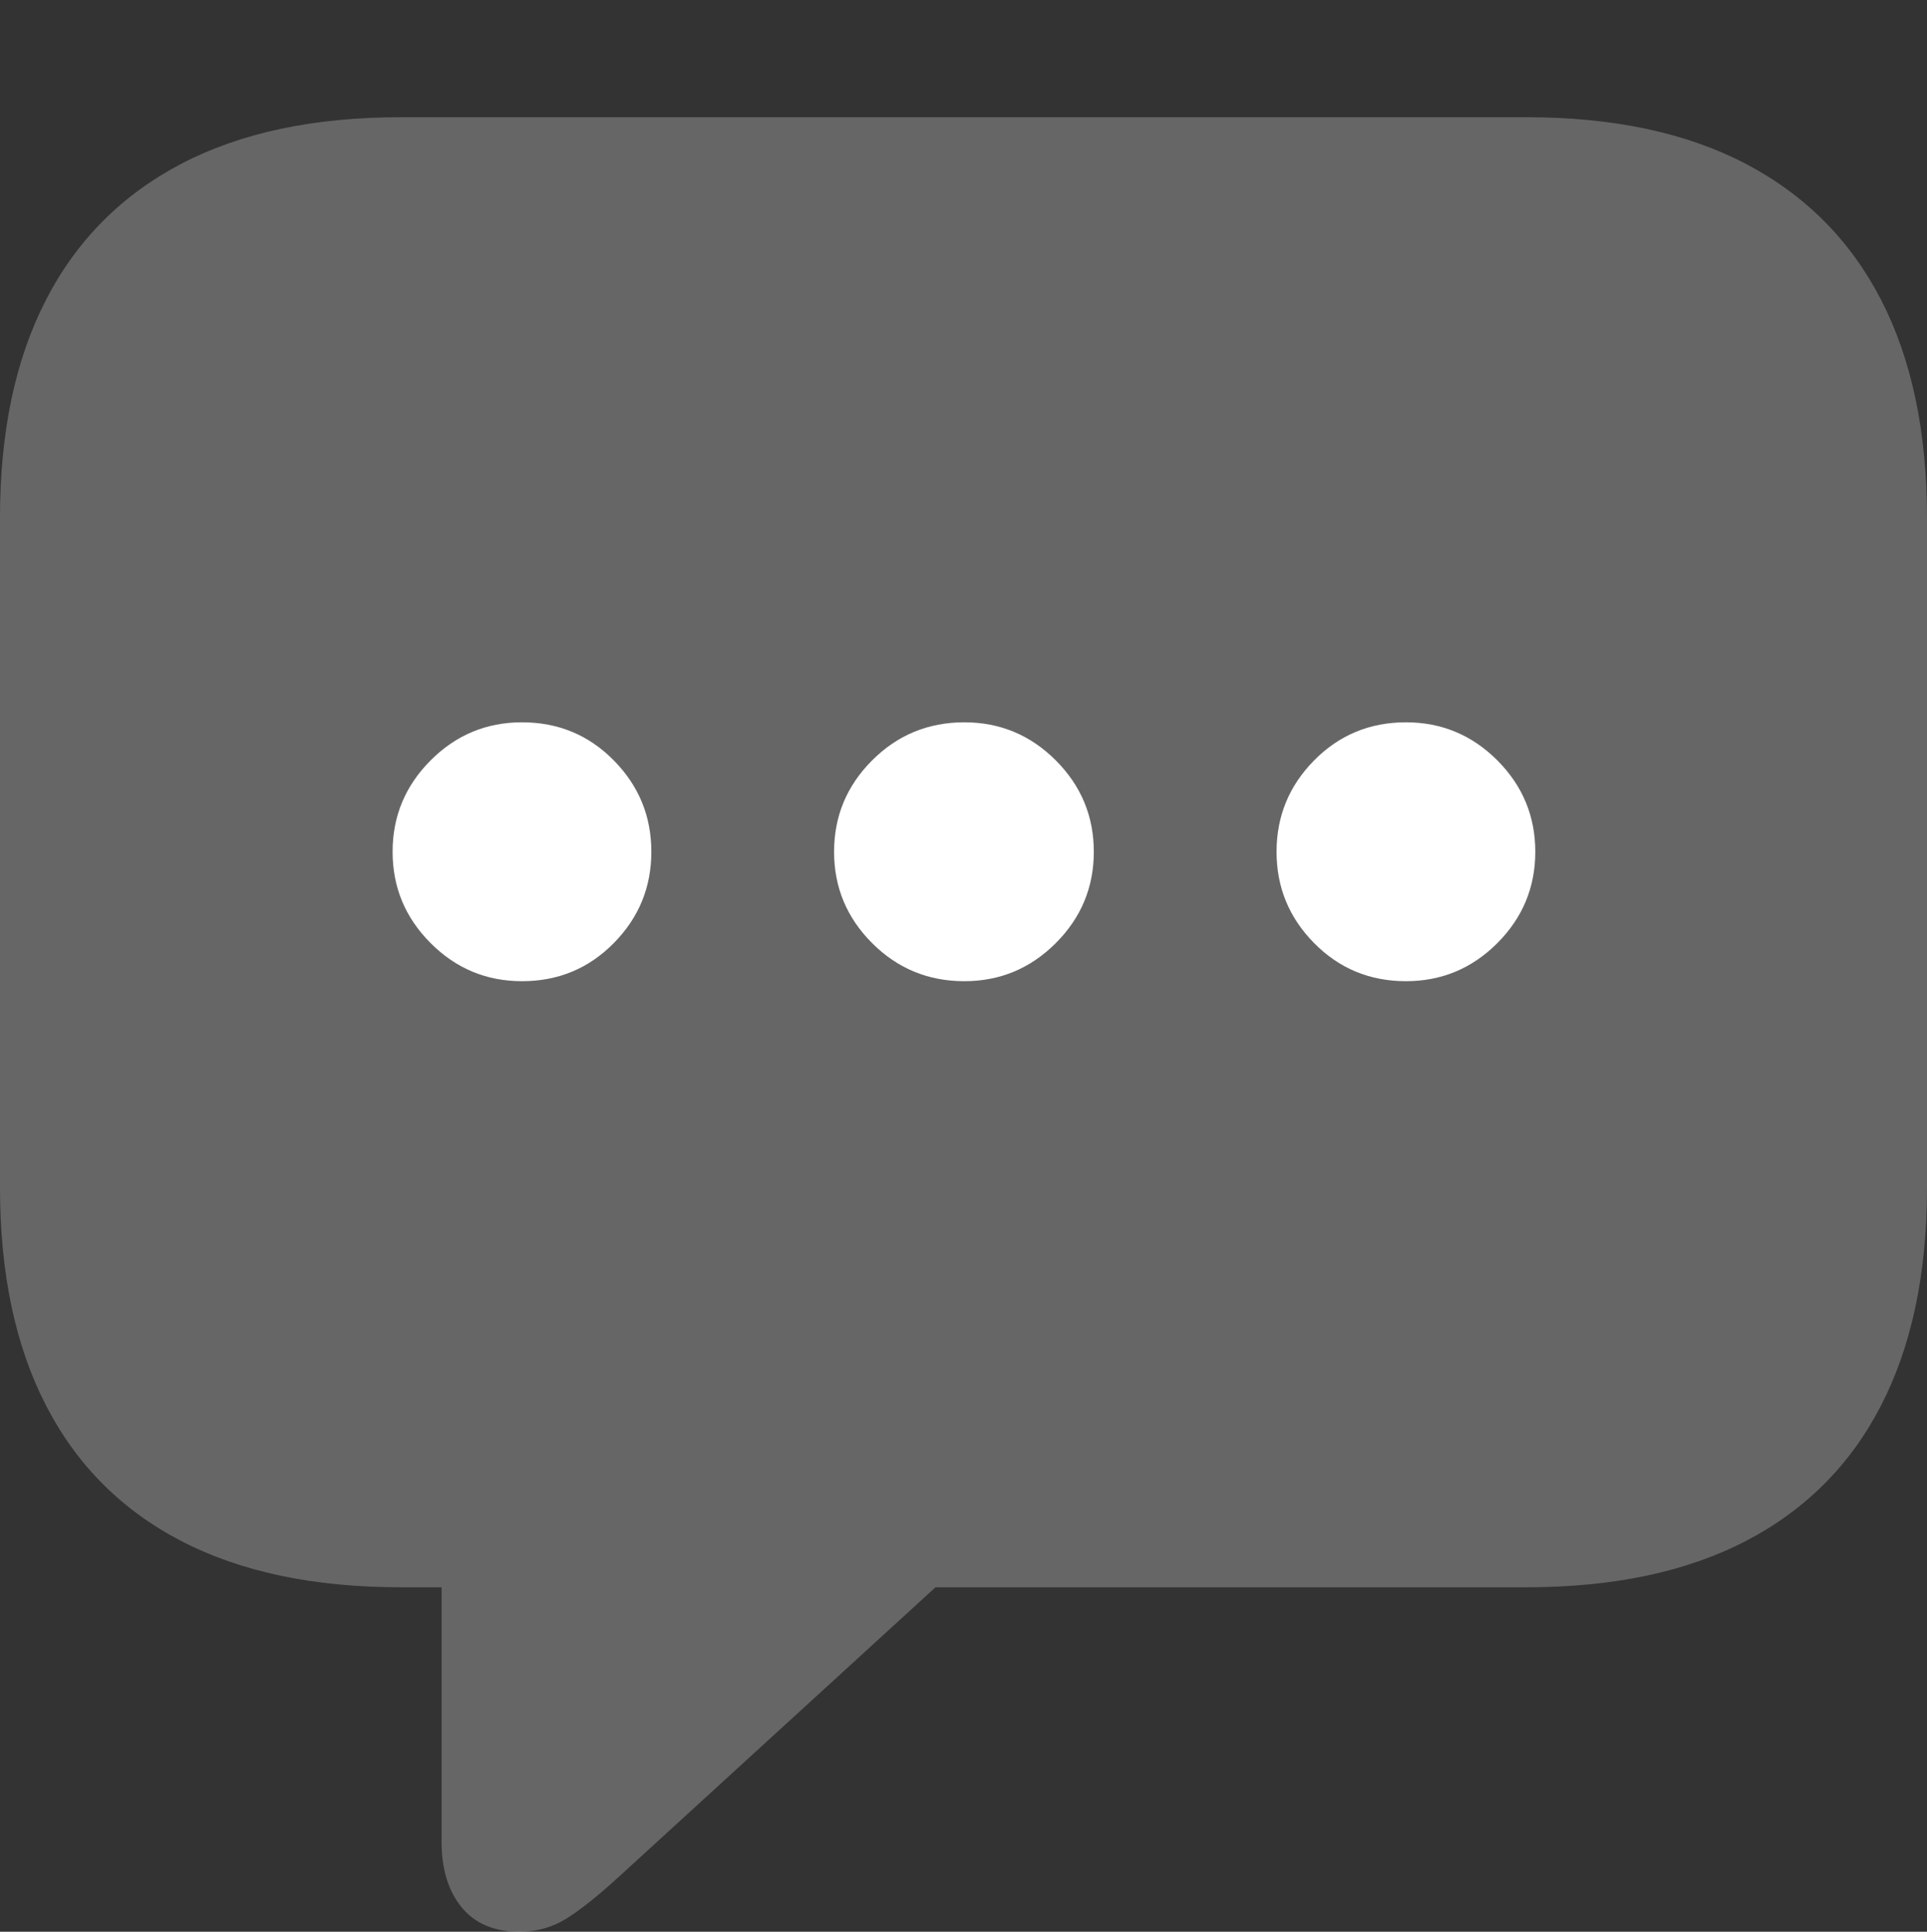 <?xml version="1.0" encoding="UTF-8"?>
<!--Generator: Apple Native CoreSVG 175.5-->
<!DOCTYPE svg
PUBLIC "-//W3C//DTD SVG 1.1//EN"
       "http://www.w3.org/Graphics/SVG/1.1/DTD/svg11.dtd">
<svg version="1.1" xmlns="http://www.w3.org/2000/svg" xmlns:xlink="http://www.w3.org/1999/xlink" width="21.523" height="21.572">
 <rect width="100%" height="100%" fill="#333333" stroke="none"/>
 <g>
  <rect height="21.572" opacity="0" width="21.523" x="0" y="0"/>
  <path d="M5.801 21.572Q6.094 21.572 6.333 21.421Q6.572 21.27 6.924 20.947L10.449 17.725L17.051 17.725Q18.506 17.725 19.502 17.207Q20.498 16.689 21.011 15.693Q21.523 14.697 21.523 13.262L21.523 5.781Q21.523 4.346 21.011 3.35Q20.498 2.354 19.502 1.831Q18.506 1.309 17.051 1.309L4.473 1.309Q3.018 1.309 2.021 1.831Q1.025 2.354 0.513 3.35Q0 4.346 0 5.781L0 13.262Q0 14.697 0.513 15.693Q1.025 16.689 2.021 17.207Q3.018 17.725 4.473 17.725L4.932 17.725L4.932 20.566Q4.932 21.025 5.156 21.299Q5.381 21.572 5.801 21.572Z" fill="rgba(255,255,255,0.25)"/>
  <path d="M5.83 10.957Q5.234 10.957 4.81 10.532Q4.385 10.107 4.385 9.512Q4.385 8.916 4.81 8.491Q5.234 8.066 5.83 8.066Q6.436 8.066 6.855 8.491Q7.275 8.916 7.275 9.512Q7.275 10.107 6.855 10.532Q6.436 10.957 5.83 10.957Z" fill="#ffffff"/>
  <path d="M10.771 10.957Q10.166 10.957 9.741 10.532Q9.316 10.107 9.316 9.512Q9.316 8.916 9.741 8.491Q10.166 8.066 10.771 8.066Q11.367 8.066 11.792 8.491Q12.217 8.916 12.217 9.512Q12.217 10.107 11.792 10.532Q11.367 10.957 10.771 10.957Z" fill="#ffffff"/>
  <path d="M15.703 10.957Q15.098 10.957 14.678 10.532Q14.258 10.107 14.258 9.512Q14.258 8.916 14.678 8.491Q15.098 8.066 15.703 8.066Q16.299 8.066 16.724 8.491Q17.148 8.916 17.148 9.512Q17.148 10.107 16.724 10.532Q16.299 10.957 15.703 10.957Z" fill="#ffffff"/>
 </g>
</svg>

